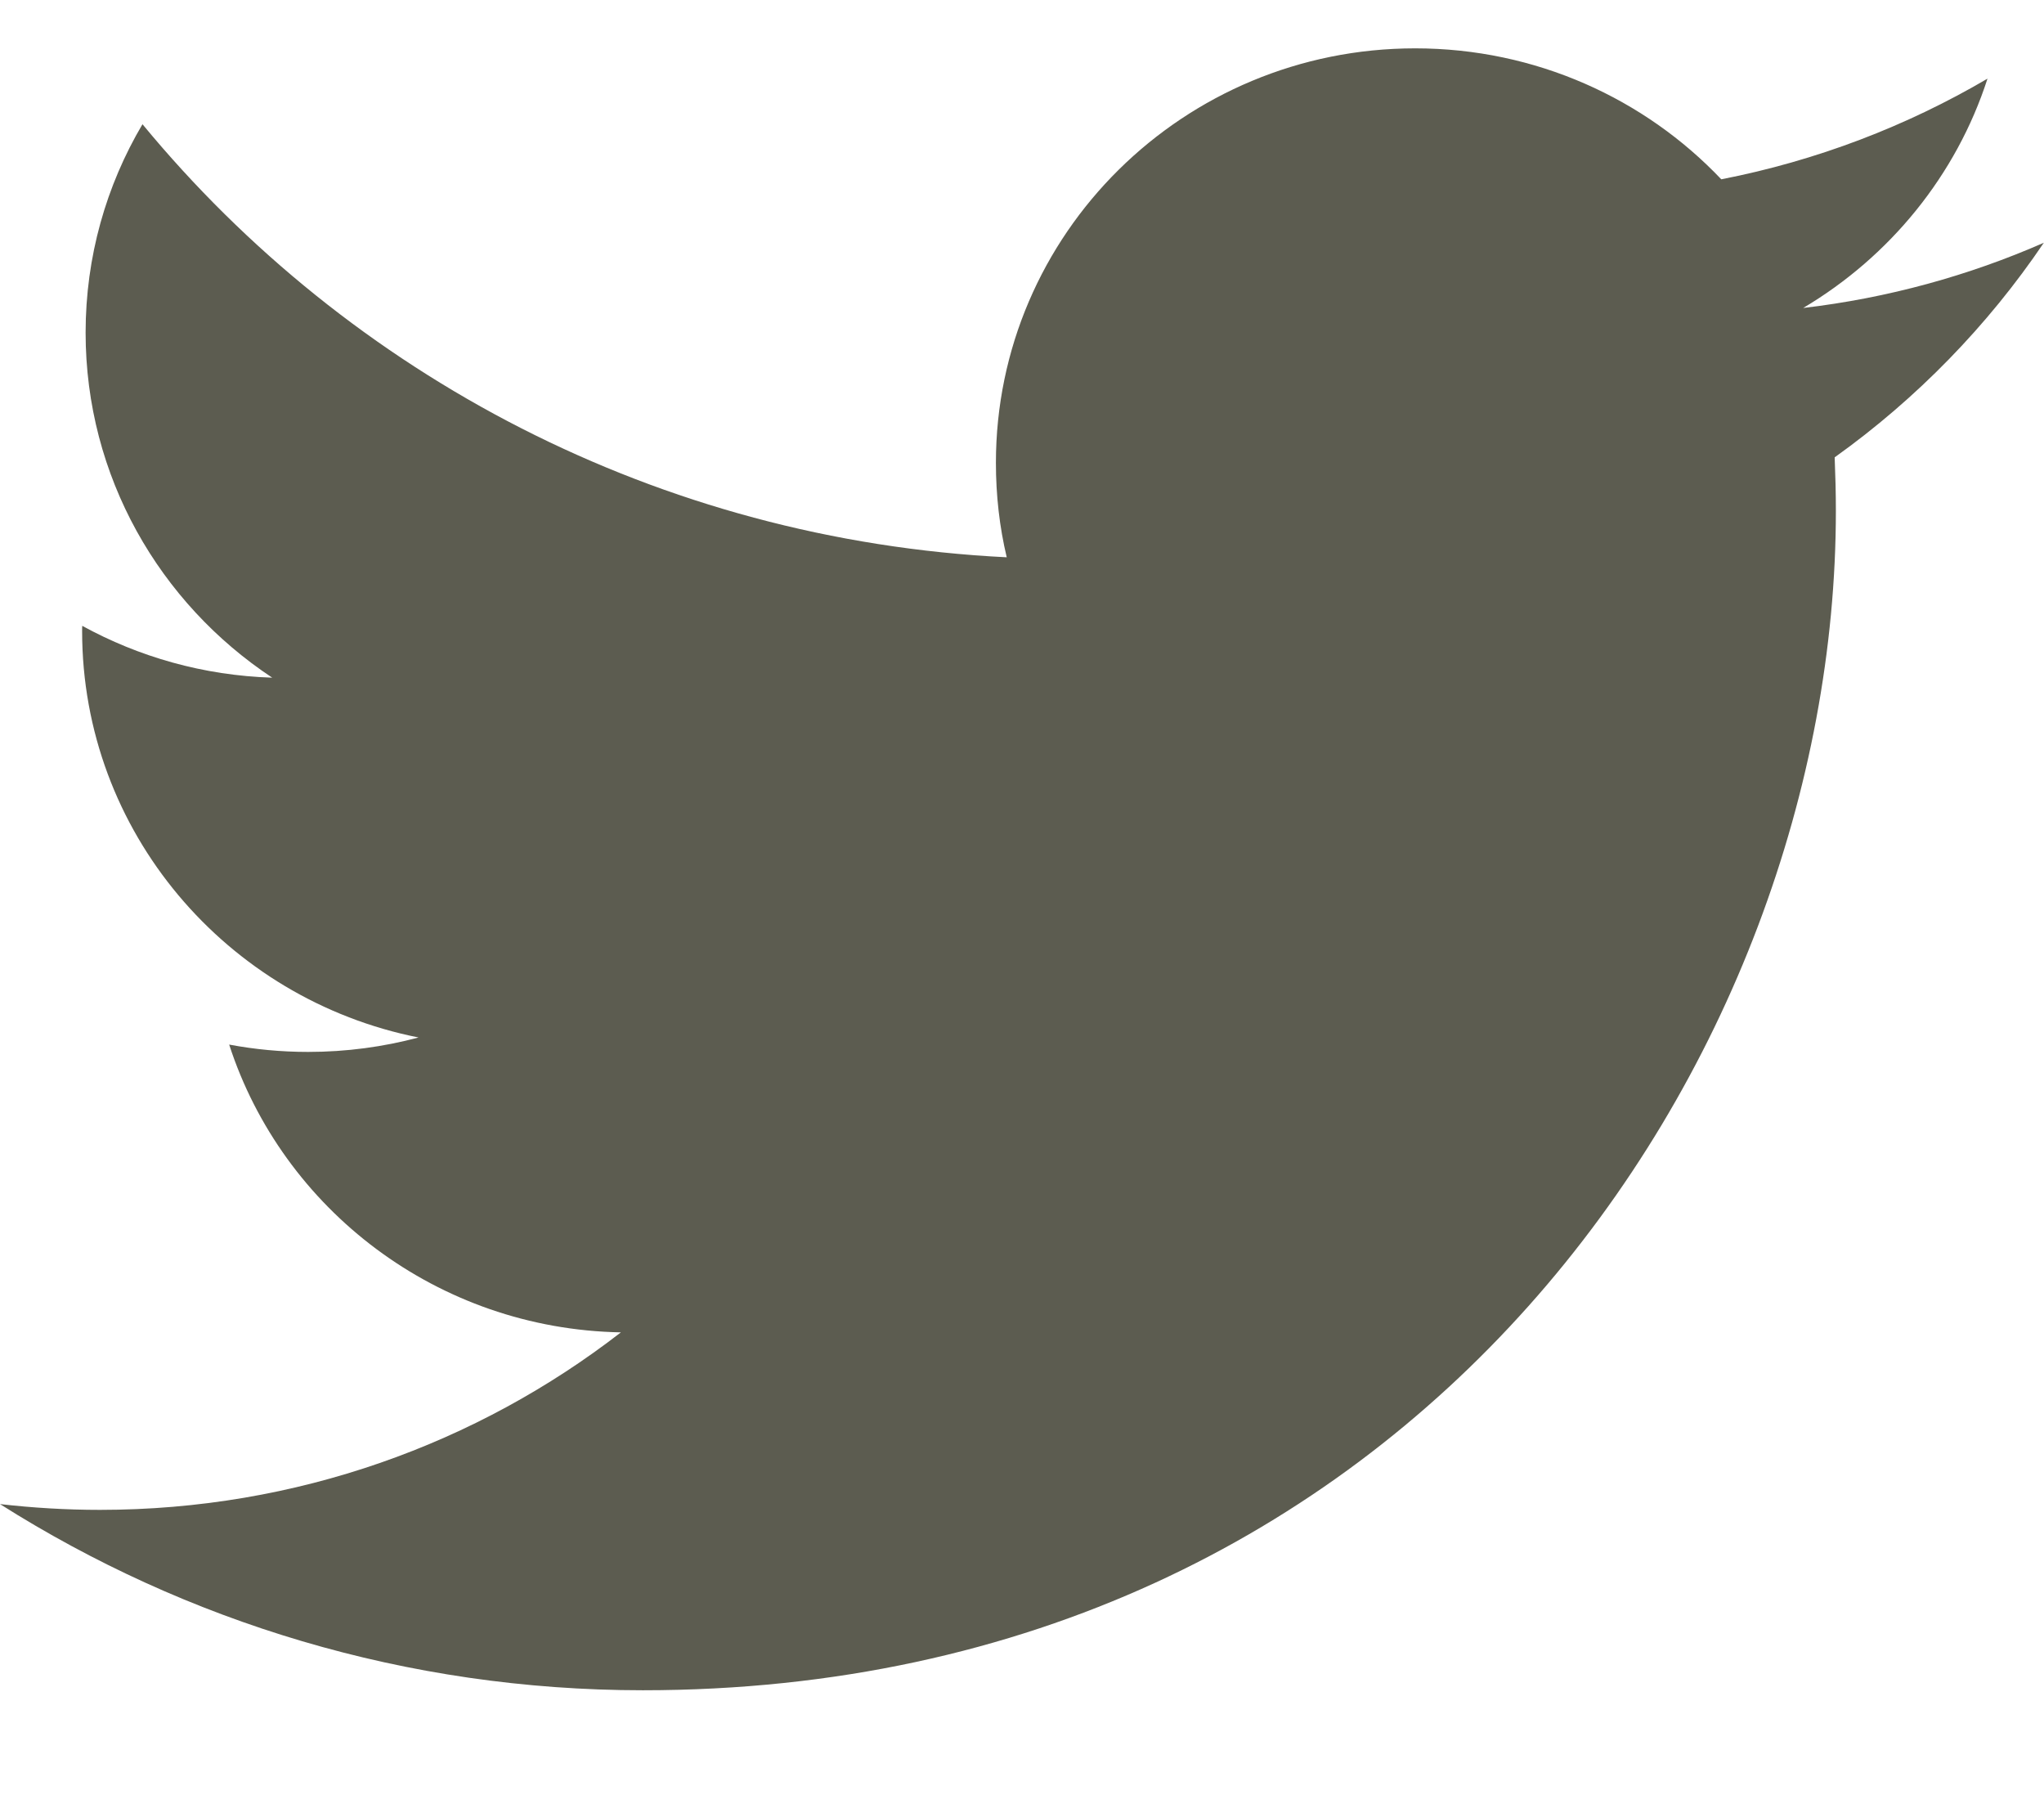<svg width="17" height="15" viewBox="0 0 17 15" fill="none" xmlns="http://www.w3.org/2000/svg">
<path d="M17 2.018C16.375 2.292 15.703 2.478 14.997 2.561C15.717 2.134 16.27 1.459 16.53 0.654C15.857 1.049 15.11 1.336 14.316 1.491C13.68 0.821 12.773 0.402 11.77 0.402C9.844 0.402 8.283 1.945 8.283 3.849C8.283 4.119 8.313 4.382 8.373 4.634C5.474 4.491 2.905 3.118 1.185 1.033C0.884 1.542 0.712 2.134 0.712 2.766C0.712 3.962 1.328 5.016 2.264 5.635C1.692 5.617 1.154 5.462 0.684 5.204C0.683 5.218 0.683 5.232 0.683 5.247C0.683 6.917 1.886 8.31 3.481 8.627C3.189 8.705 2.881 8.747 2.563 8.747C2.338 8.747 2.119 8.726 1.906 8.686C2.35 10.055 3.638 11.051 5.164 11.079C3.97 12.004 2.466 12.555 0.832 12.555C0.551 12.555 0.273 12.538 0 12.507C1.544 13.484 3.377 14.055 5.347 14.055C11.761 14.055 15.269 8.803 15.269 4.248C15.269 4.099 15.265 3.951 15.259 3.803C15.94 3.316 16.531 2.71 16.999 2.018" fill="#5C5C50"/>
</svg>
